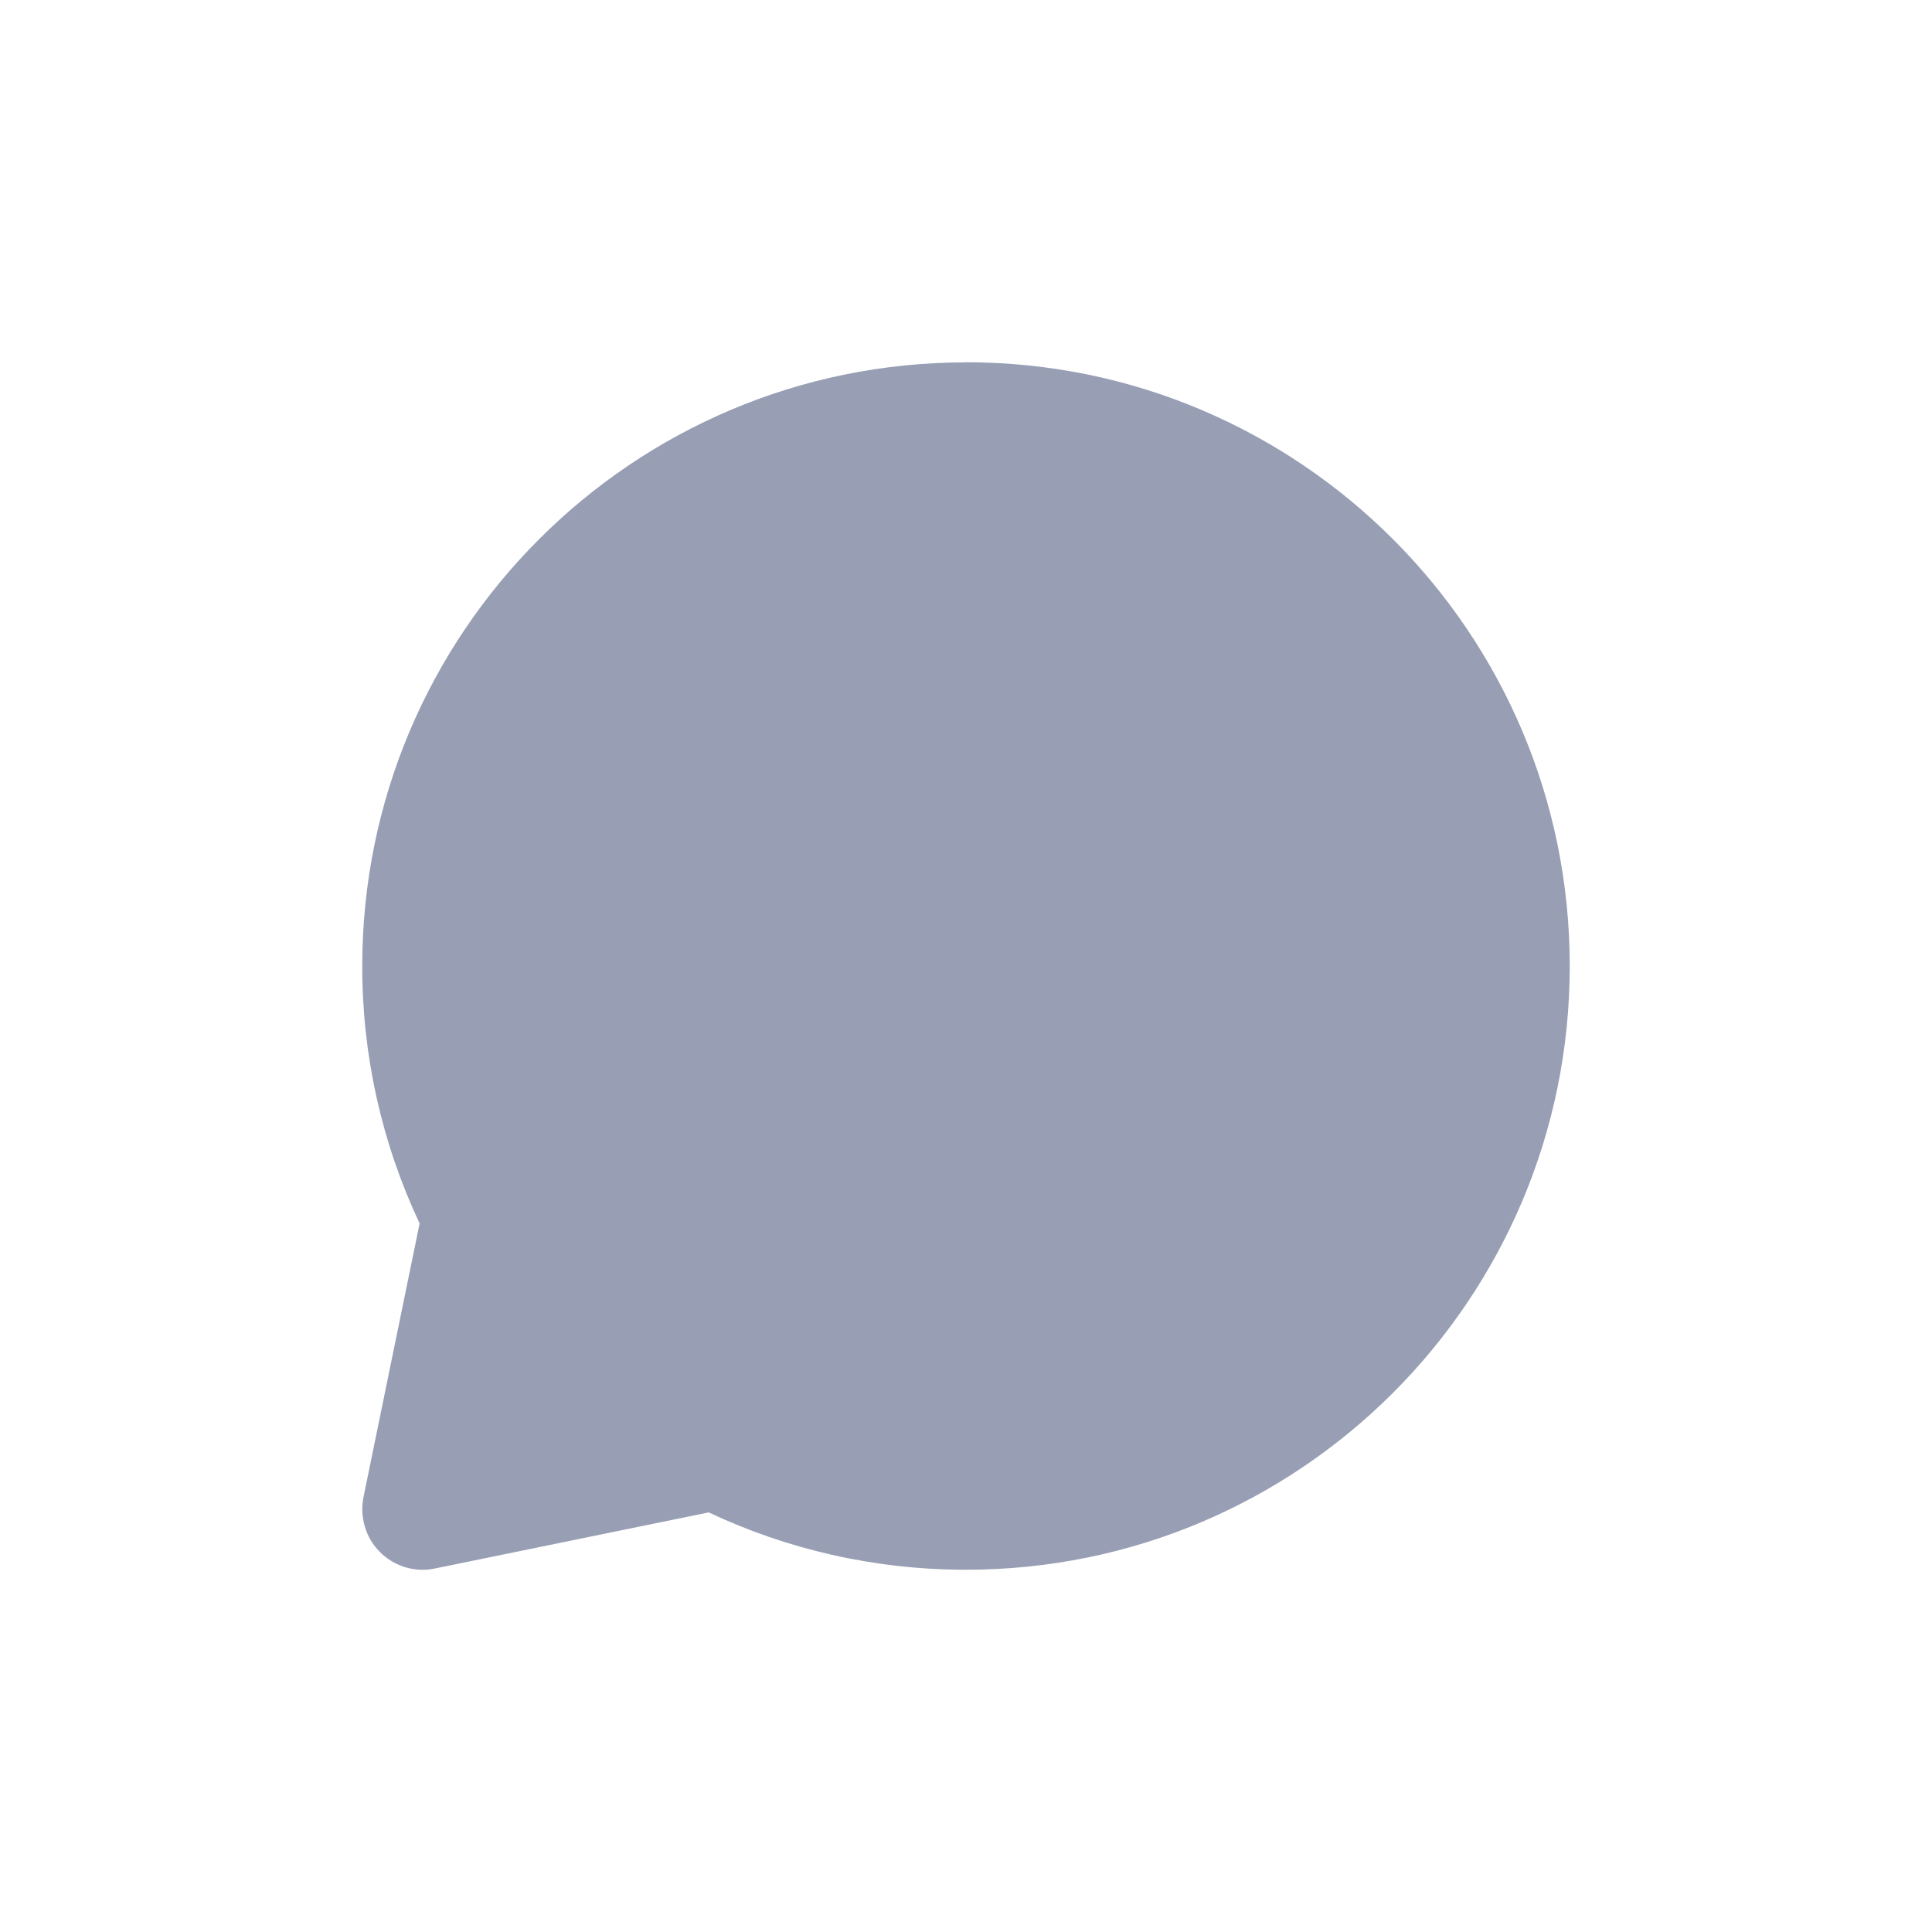 <svg width="16" height="16" viewBox="0 0 16 16" fill="none" xmlns="http://www.w3.org/2000/svg">
<path fill-rule="evenodd" clip-rule="evenodd" d="M8 3.001C5.239 3.001 3 5.239 3 8.001C2.999 8.737 3.161 9.465 3.475 10.132L3.01 12.4C2.994 12.481 2.998 12.565 3.022 12.644C3.045 12.723 3.088 12.795 3.147 12.854C3.205 12.912 3.277 12.955 3.356 12.979C3.436 13.003 3.52 13.007 3.6 12.99L5.869 12.525C6.516 12.83 7.239 13 8 13C10.761 13 13 10.762 13 8C13 5.239 10.761 3 8 3" fill="#989FB4"/>
</svg>
